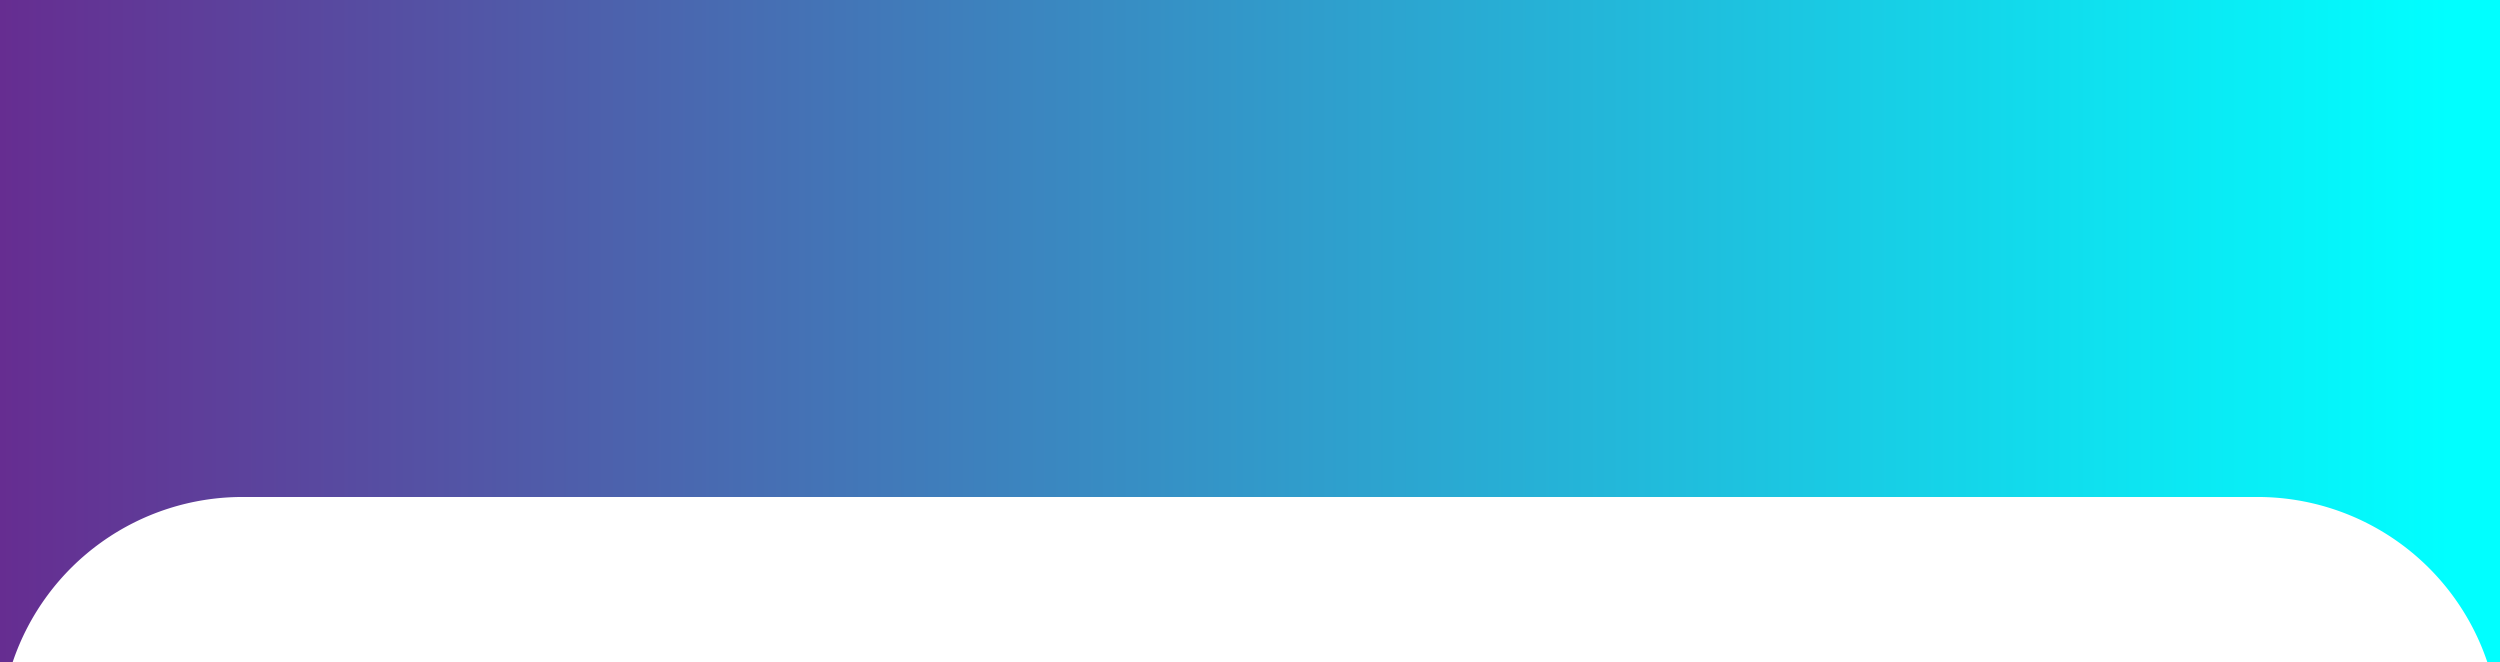 <svg xmlns="http://www.w3.org/2000/svg" viewBox="0 0 770 204"><defs><linearGradient id="a" y1="102" x2="770" y2="102" gradientUnits="userSpaceOnUse"><stop offset="0" stop-color="#662d91"/><stop offset=".98" stop-color="#0ff"/></linearGradient></defs><g data-name="Capa 2"><path d="M770 0H0v204h3.88a74.68 74.68 0 0 1 70.79-50.93h620.66A74.68 74.68 0 0 1 766.12 204H770Z" style="fill:url(#a)" data-name="Capa 1"/></g></svg>